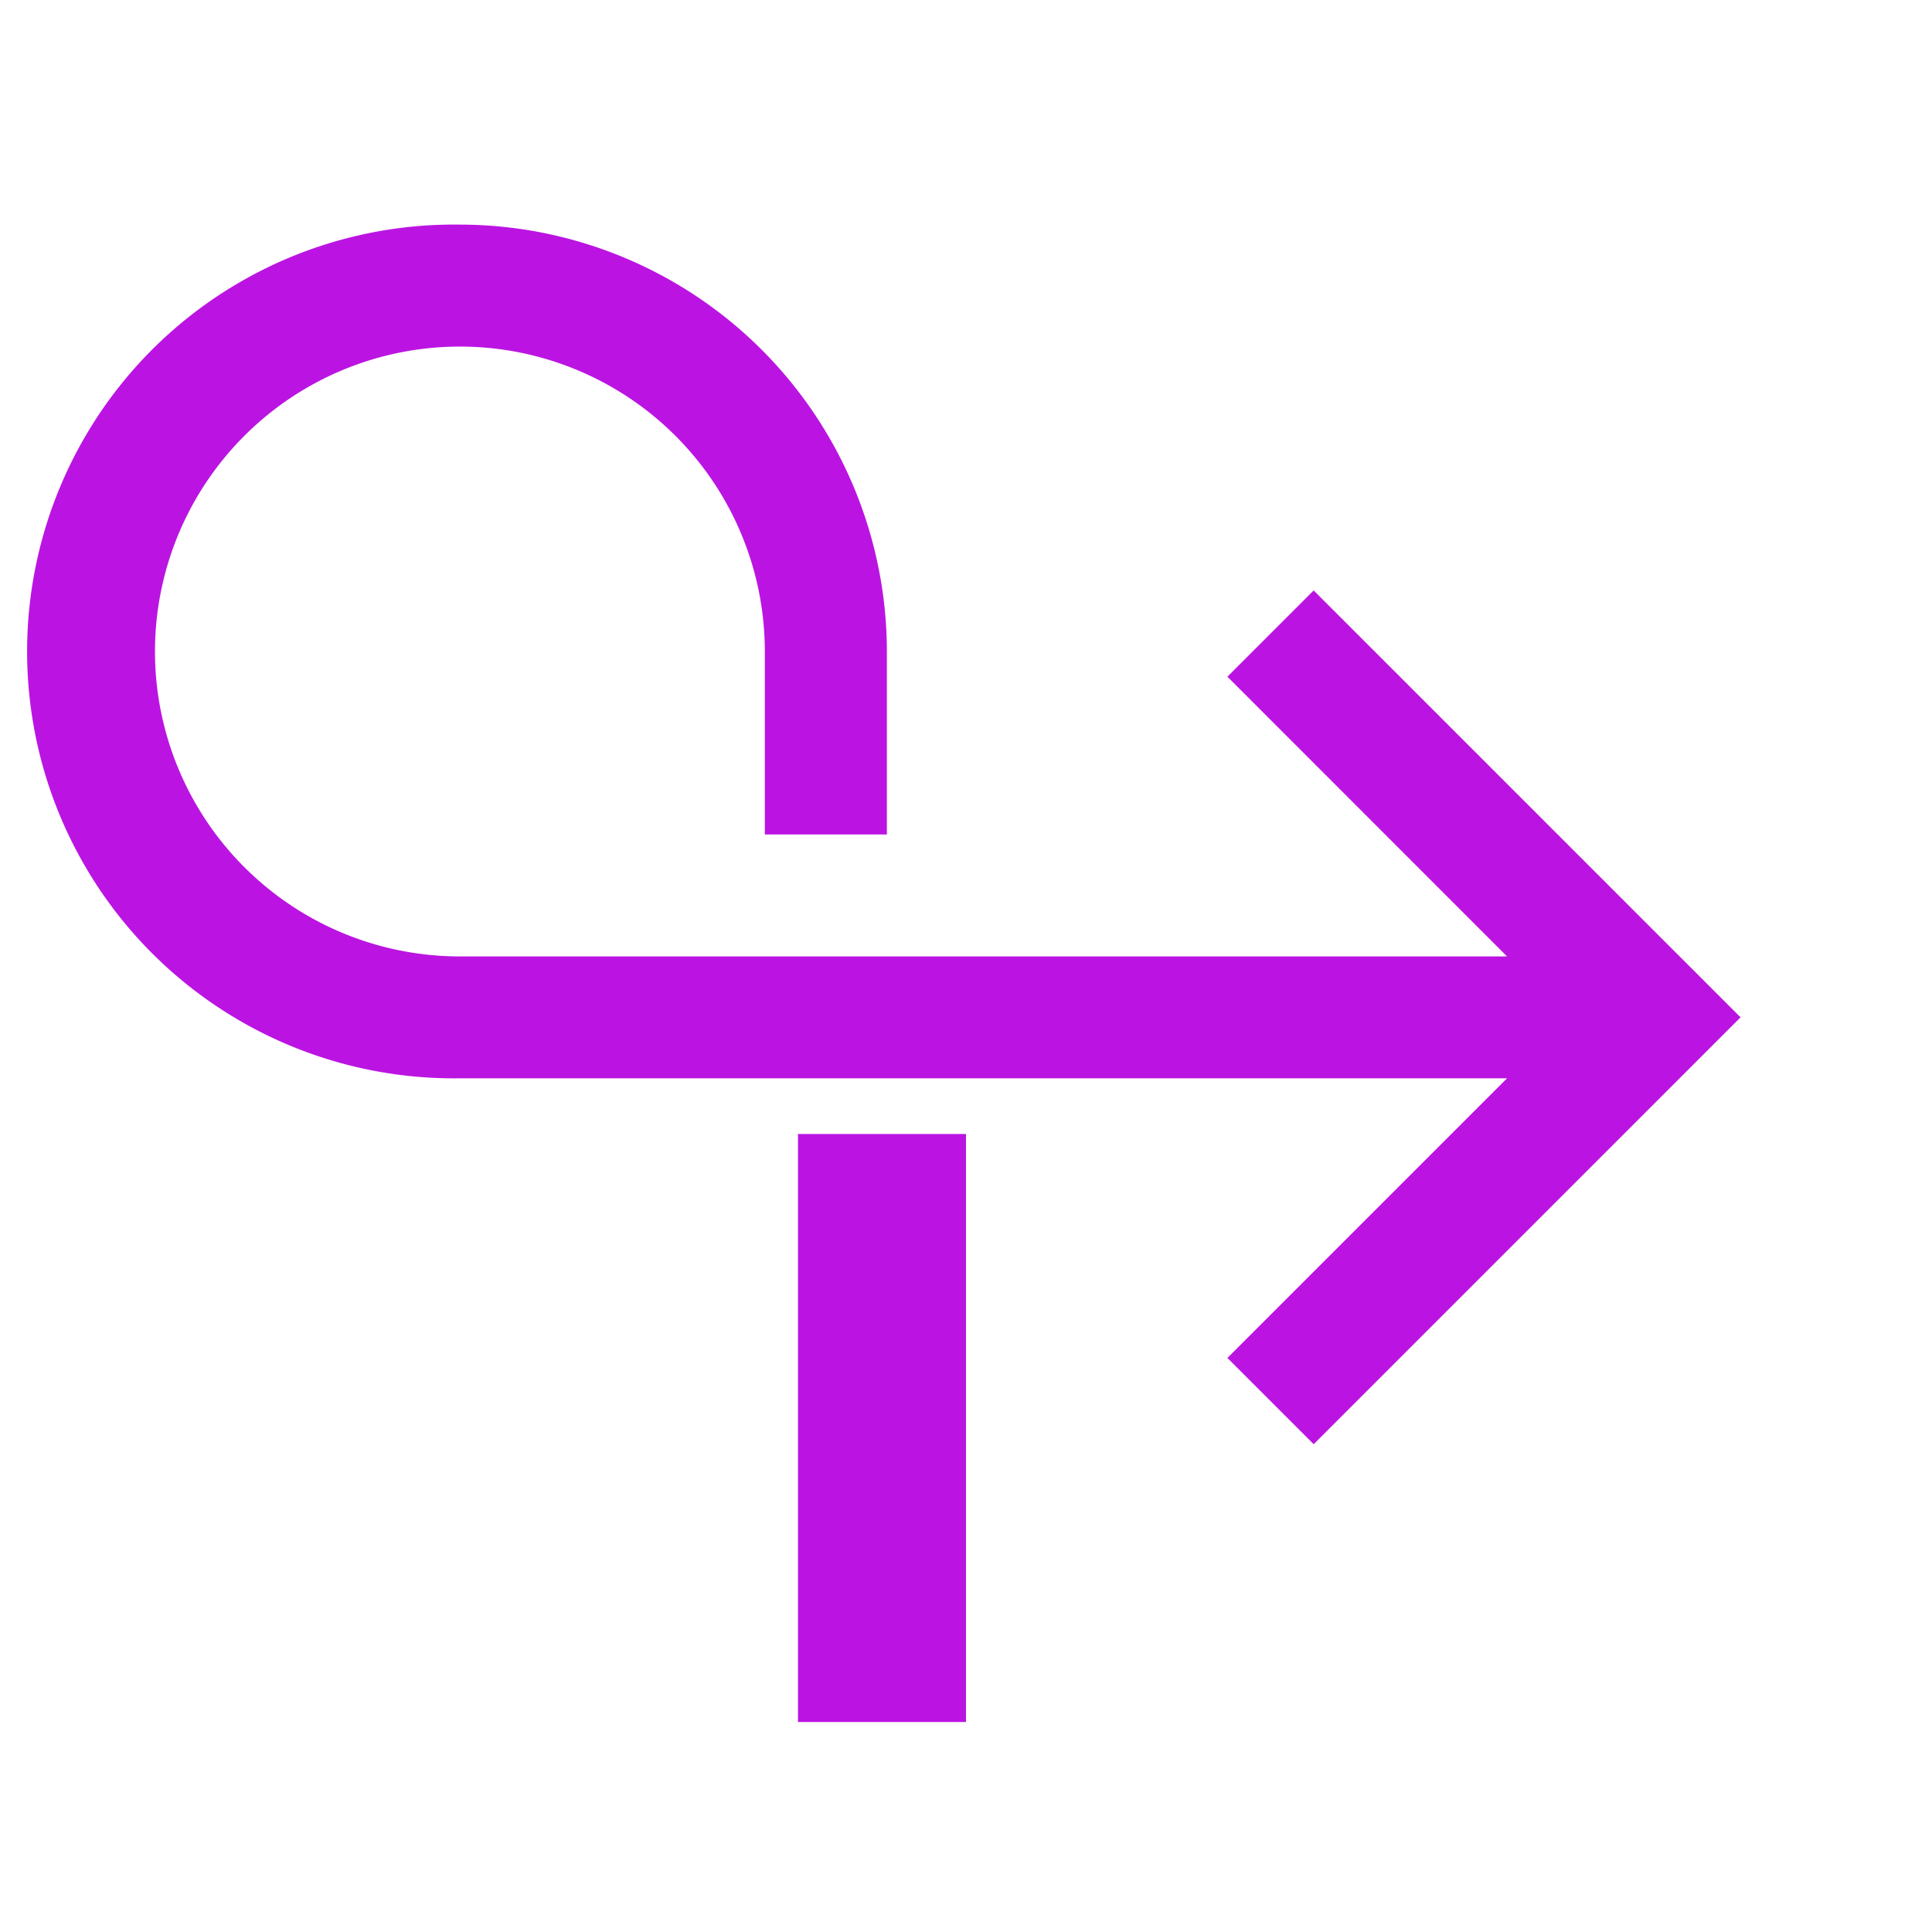 <svg xmlns="http://www.w3.org/2000/svg" width="23" height="23" viewBox="0 0 23 23">
  <g id="direction-loop-left-svgrepo-com" transform="translate(-0.335)">
    <rect id="Rectangle_19071" data-name="Rectangle 19071" width="1" height="6" transform="translate(10.335 14)" fill="#bb14e2" stroke="#bb14e2" strokeWidth="0.3"/>
    <path id="Path_39712" data-name="Path 39712" d="M7.082,4a5.087,5.087,0,0,1,5.082,5.082v2.178H10.711V9.082a3.63,3.63,0,1,0-3.63,3.63H19.547L16.218,9.382l1.027-1.027,5.082,5.082-5.082,5.082-1.027-1.027,3.329-3.329H7.082A5.082,5.082,0,1,1,7.082,4Z" transform="translate(-1.271 -1.326)" fill="#bb14e2"/>
    <rect id="_Transparent_Rectangle_" data-name="&lt;Transparent Rectangle&gt;" width="23" height="23" transform="translate(0.335)" fill="none"/>
  </g>
</svg>
